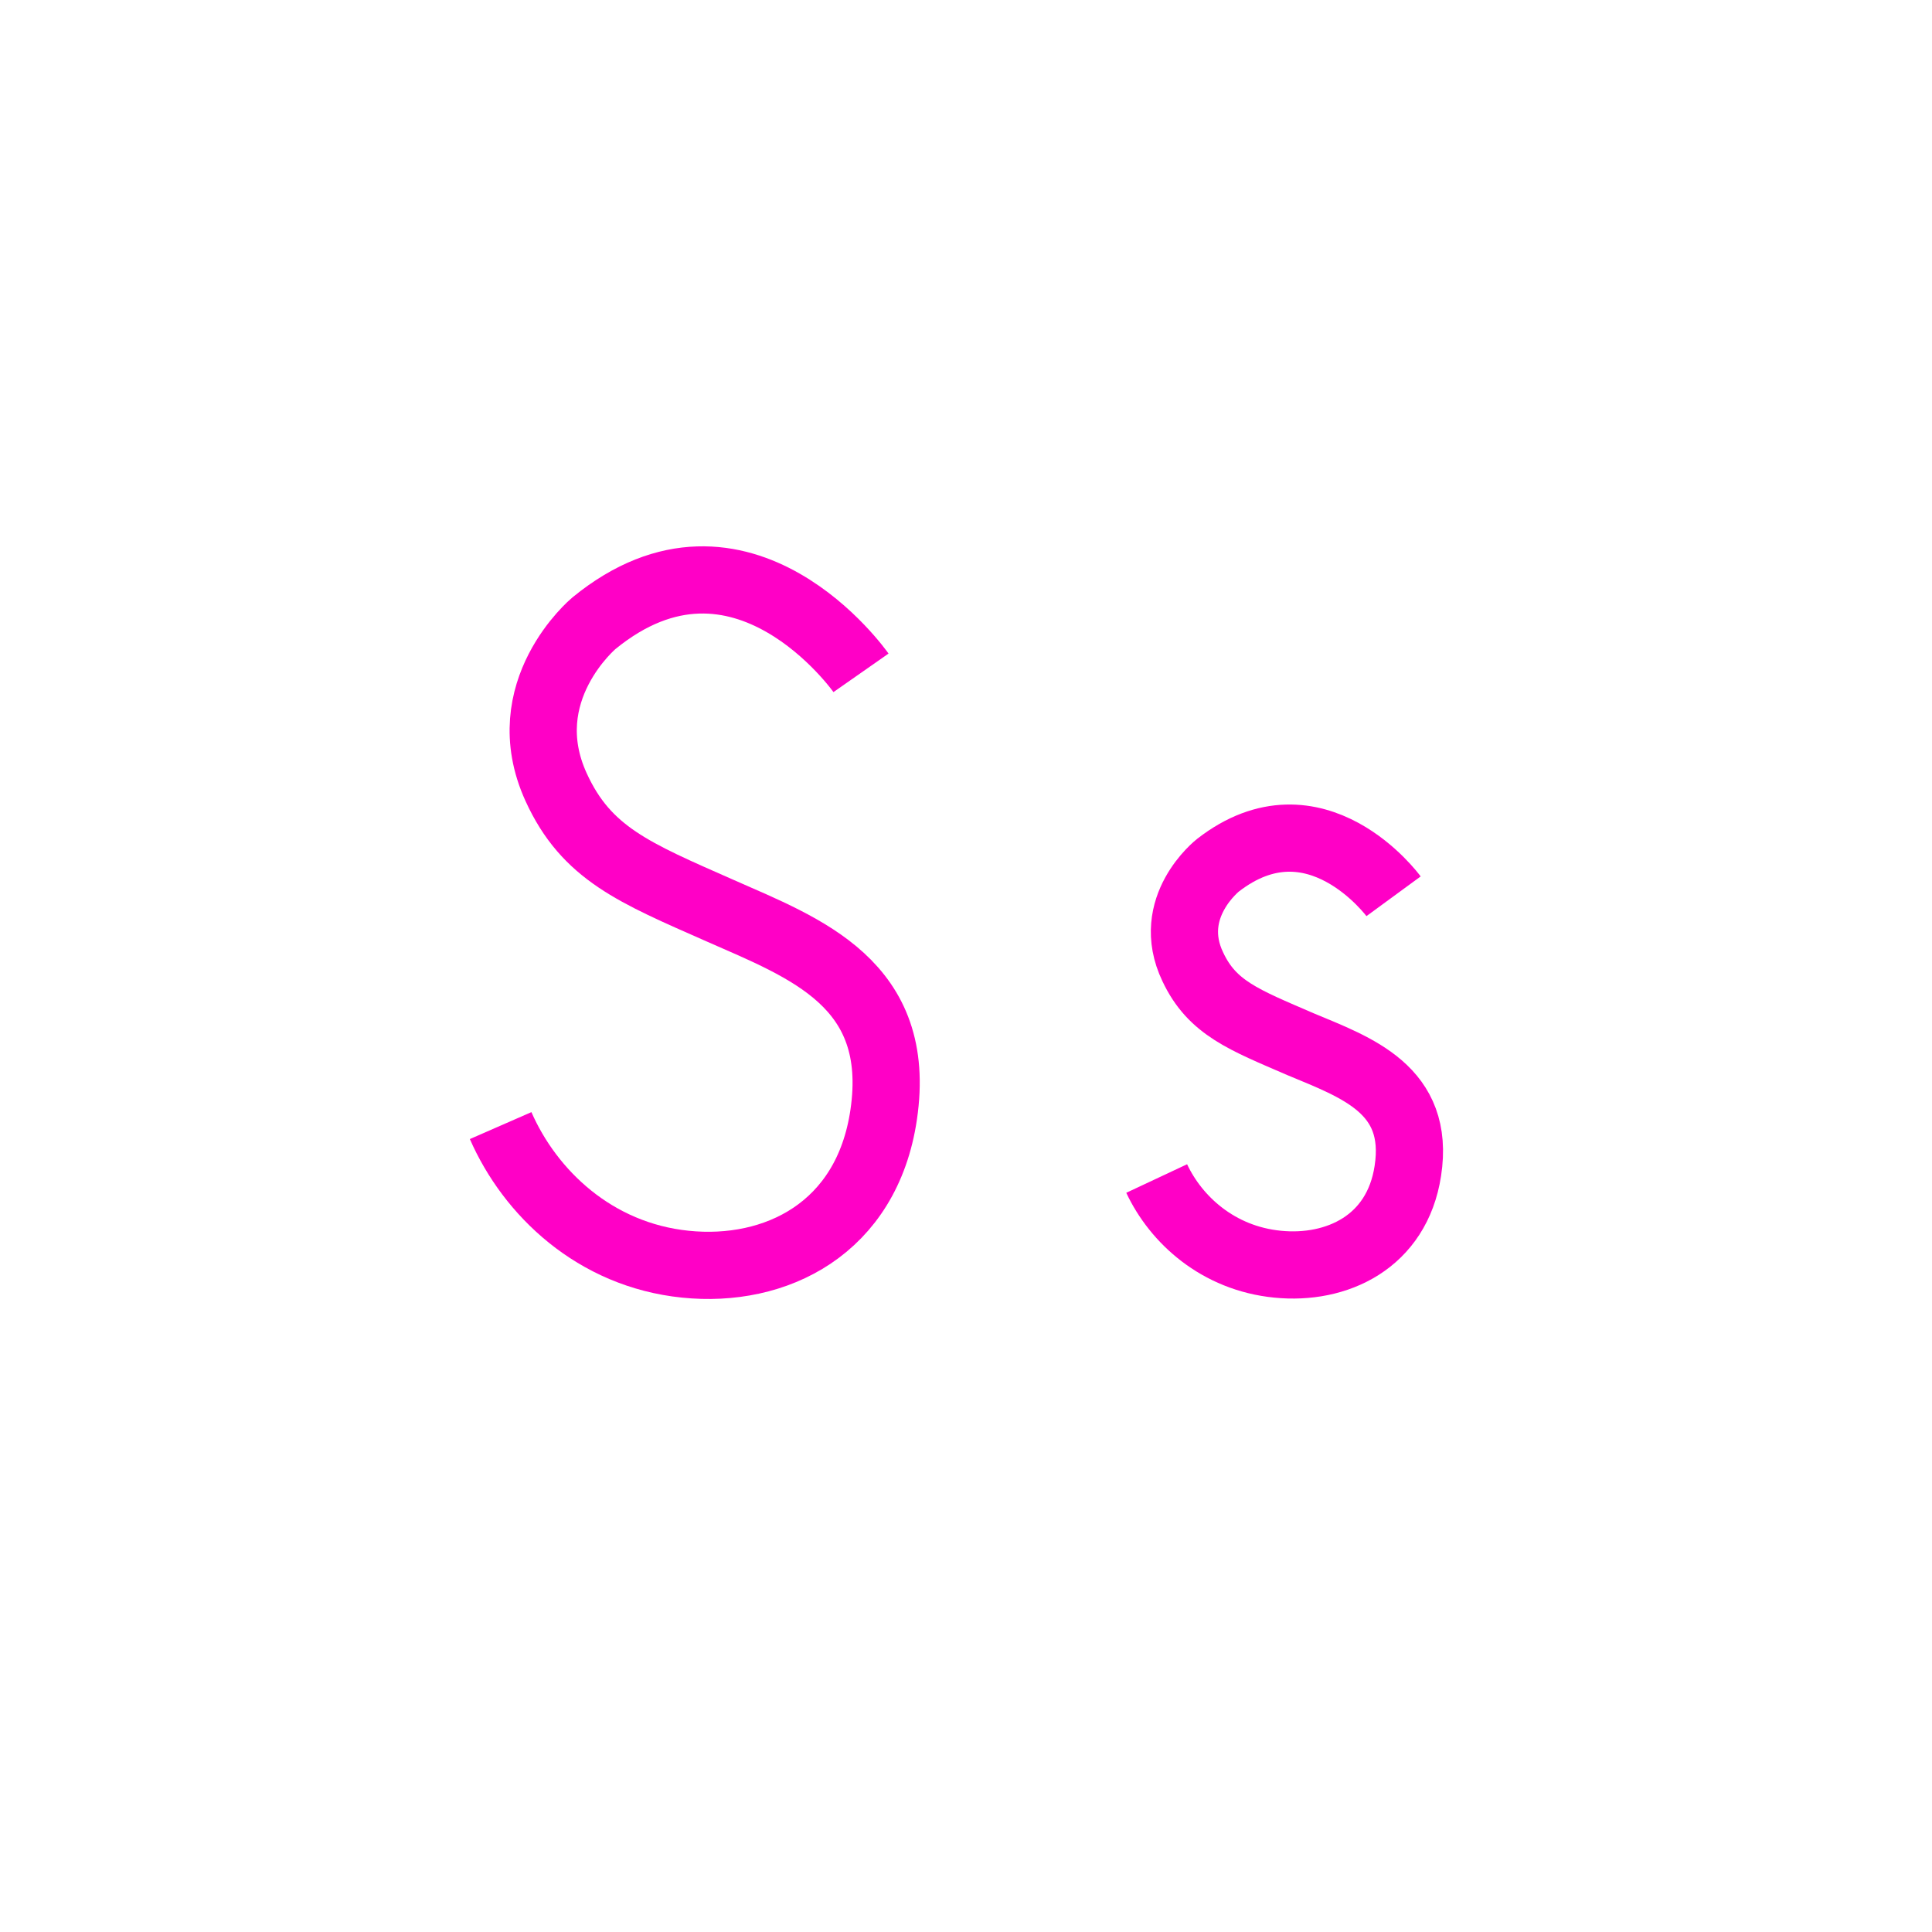 <?xml version="1.0" encoding="utf-8"?>
<!-- Generator: Adobe Illustrator 24.0.2, SVG Export Plug-In . SVG Version: 6.00 Build 0)  -->
<svg version="1.1" xmlns="http://www.w3.org/2000/svg" xmlns:xlink="http://www.w3.org/1999/xlink" x="0px" y="0px"
	 viewBox="0 0 230 230" style="enable-background:new 0 0 230 230;" xml:space="preserve">
<style type="text/css">
	.st0{fill:none;stroke:#ff00c6;stroke-width:8;stroke-miterlimit:10;}
</style>
<g id="CapS">
	<path id="CapS1" class="st0" d="M102.5,80.1c0,0-14.2-20.3-31.8-5.9c0,0-9.7,8.1-4.5,19.5c3.6,7.9,9.3,10.2,19.5,14.7
		s21.8,8.7,19.5,24.3c-2,13.6-12.9,18.9-23.6,17.8c-10.8-1.1-18.5-8.5-22-16.5"/>
</g>
<g id="LowS">
	<path id="LowS1_2_" class="st0" d="M165.9,106.7c0,0-9.3-12.7-20.9-3.7c0,0-6.4,5-3,12.1c2.3,4.9,6.1,6.3,12.8,9.2
		c6.7,2.8,14.3,5.4,12.8,15.1c-1.3,8.5-8.5,11.8-15.5,11.1c-7.1-0.7-12.1-5.3-14.4-10.2"/>
</g>
</svg>
